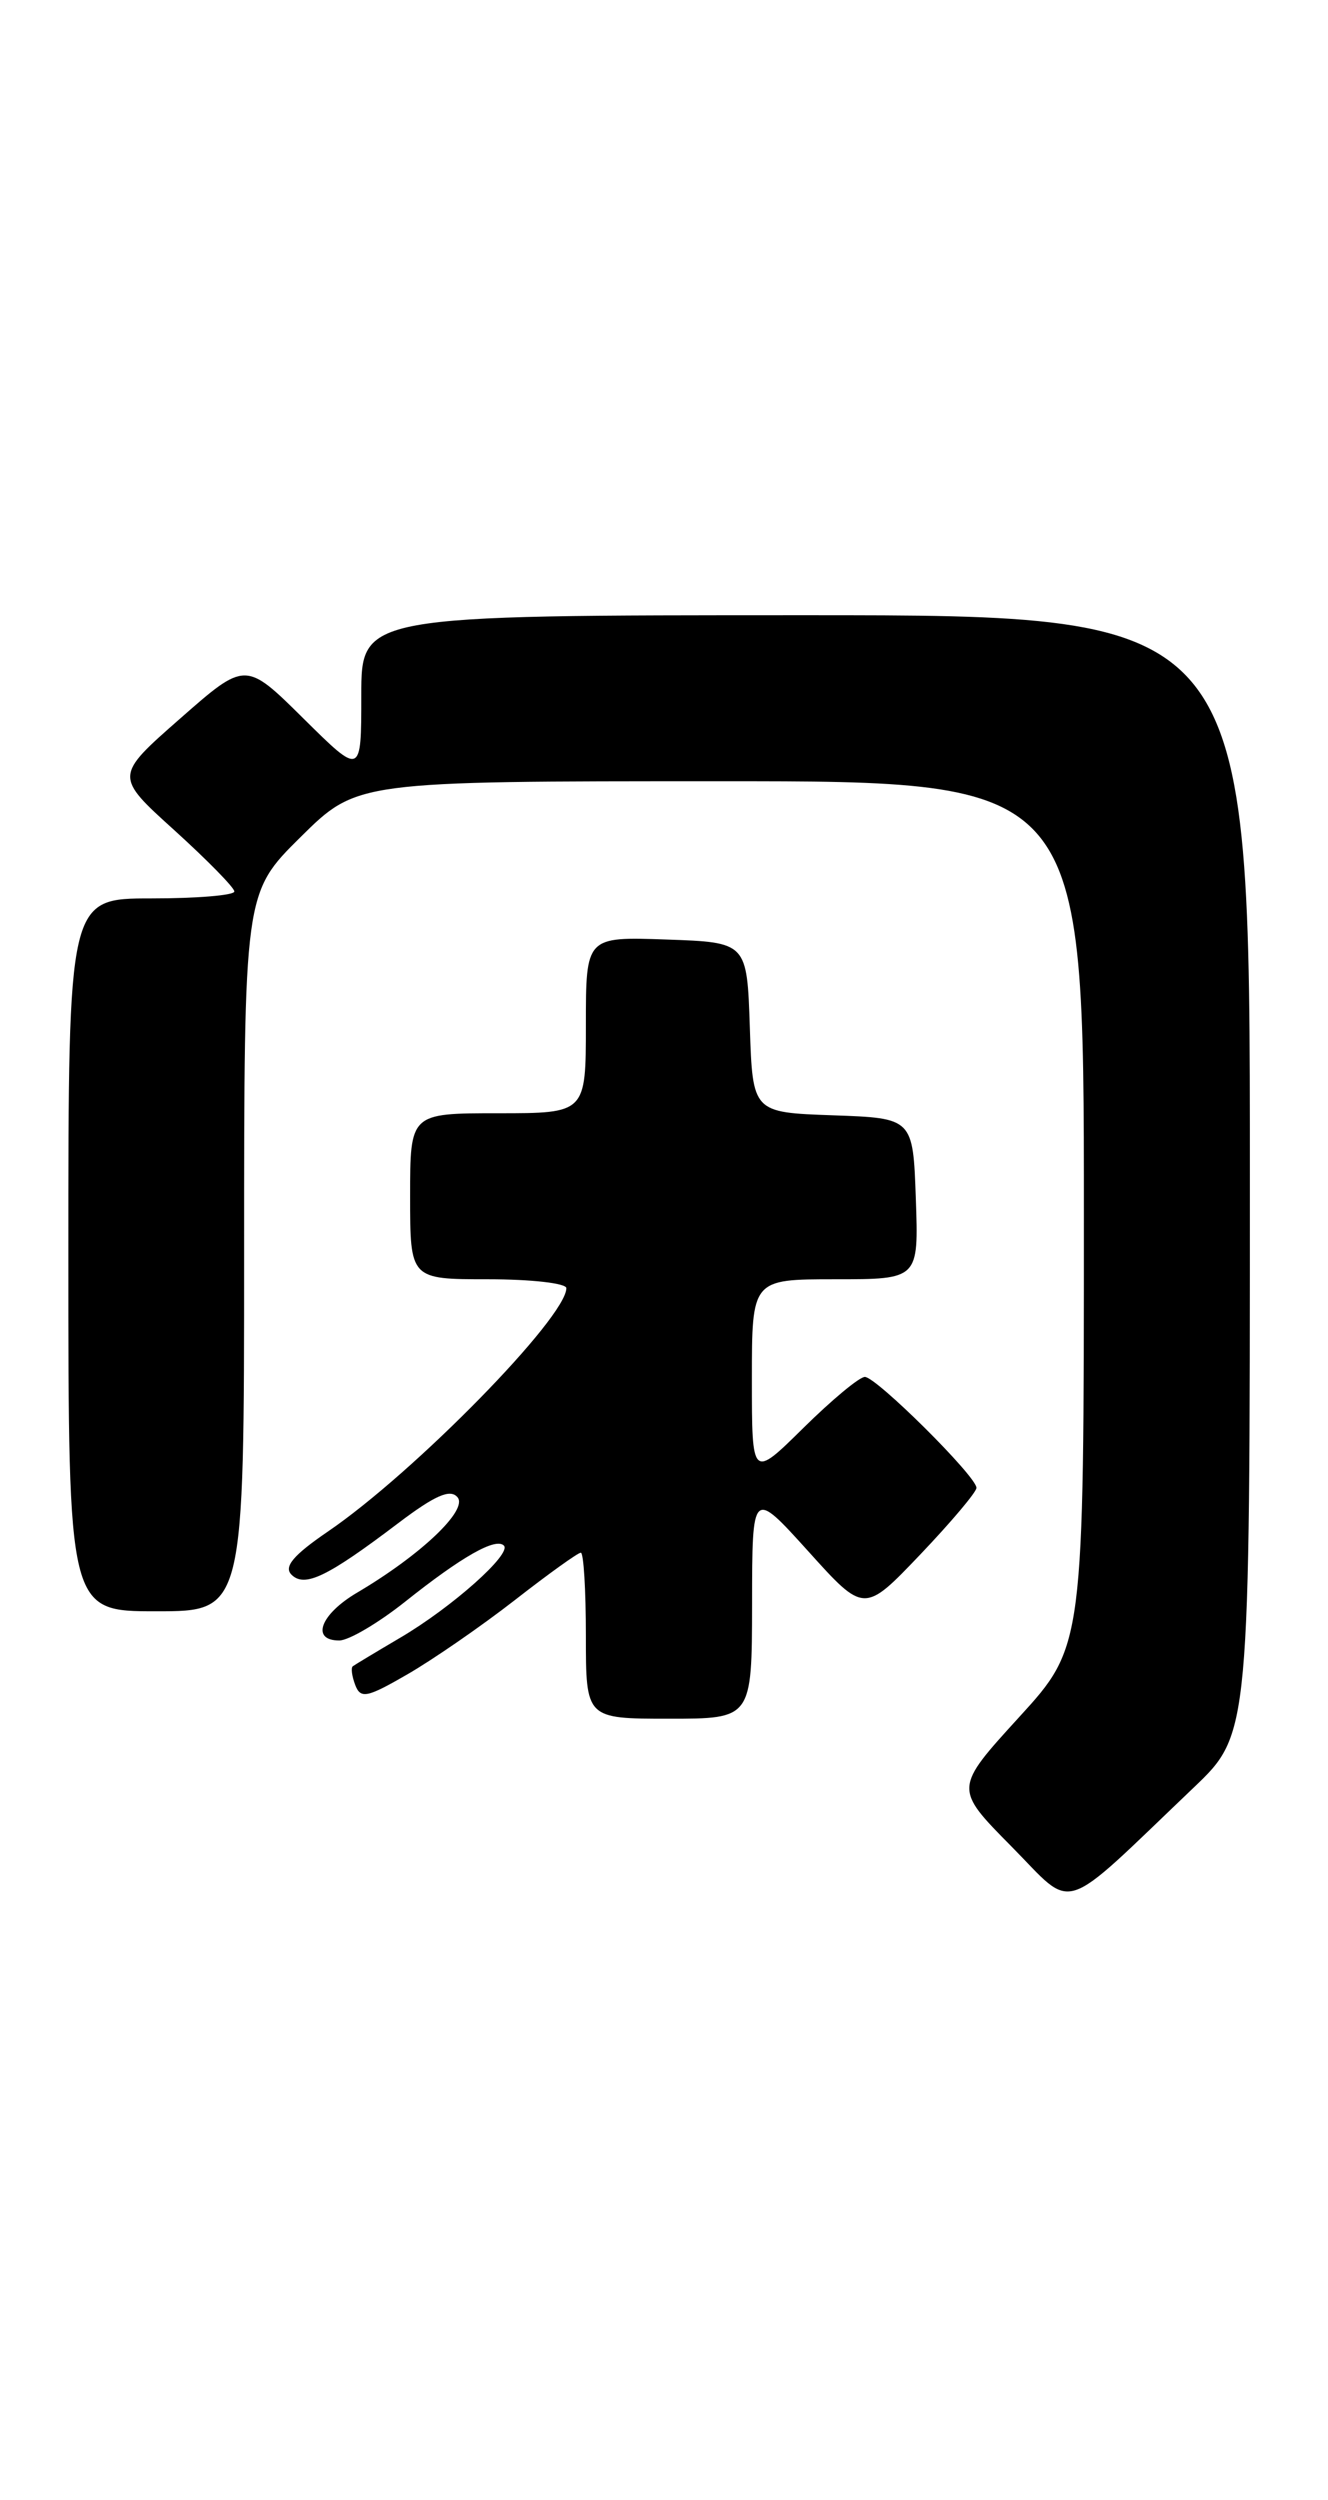 <?xml version="1.0" encoding="UTF-8" standalone="no"?>
<!DOCTYPE svg PUBLIC "-//W3C//DTD SVG 1.1//EN" "http://www.w3.org/Graphics/SVG/1.1/DTD/svg11.dtd" >
<svg xmlns="http://www.w3.org/2000/svg" xmlns:xlink="http://www.w3.org/1999/xlink" version="1.1" viewBox="0 0 136 256">
 <g >
 <path fill="currentColor"
d=" M 122.25 183.05 C 128.00 177.56 128.00 177.56 128.00 120.28 C 128.00 63.00 128.00 63.00 82.50 63.00 C 37.00 63.00 37.00 63.00 37.00 71.22 C 37.00 79.44 37.00 79.44 31.07 73.57 C 25.14 67.70 25.14 67.70 18.44 73.59 C 11.73 79.48 11.73 79.48 17.87 85.03 C 21.24 88.09 24.00 90.90 24.00 91.29 C 24.00 91.68 20.18 92.00 15.50 92.00 C 7.00 92.00 7.00 92.00 7.00 128.50 C 7.00 165.00 7.00 165.00 16.00 165.00 C 25.00 165.00 25.00 165.00 25.00 128.22 C 25.00 91.44 25.00 91.44 30.78 85.72 C 36.56 80.00 36.56 80.00 73.78 80.00 C 111.00 80.00 111.00 80.00 111.00 124.29 C 111.00 168.58 111.00 168.58 104.35 175.86 C 97.71 183.14 97.71 183.14 103.56 189.06 C 110.18 195.75 108.30 196.35 122.25 183.05 Z  M 77.02 164.25 C 77.03 152.50 77.03 152.50 82.77 158.85 C 88.50 165.21 88.50 165.21 94.25 159.18 C 97.41 155.86 100.00 152.79 100.00 152.36 C 100.00 151.19 89.74 141.00 88.57 141.00 C 88.01 141.00 85.19 143.35 82.28 146.22 C 77.00 151.43 77.00 151.43 77.00 141.22 C 77.00 131.00 77.00 131.00 85.54 131.00 C 94.08 131.00 94.08 131.00 93.79 122.75 C 93.50 114.50 93.50 114.50 85.29 114.21 C 77.08 113.92 77.08 113.92 76.79 105.21 C 76.50 96.50 76.50 96.50 68.25 96.21 C 60.00 95.92 60.00 95.92 60.00 104.96 C 60.00 114.00 60.00 114.00 51.00 114.00 C 42.00 114.00 42.00 114.00 42.00 122.50 C 42.00 131.00 42.00 131.00 50.00 131.00 C 54.40 131.00 58.00 131.41 58.00 131.91 C 58.00 134.90 42.46 150.77 33.60 156.82 C 30.04 159.25 29.04 160.44 29.85 161.25 C 31.20 162.60 33.52 161.48 40.79 155.97 C 44.57 153.11 46.12 152.44 46.86 153.33 C 47.94 154.64 43.09 159.24 36.59 163.08 C 32.80 165.31 31.80 168.00 34.75 167.99 C 35.71 167.99 38.75 166.20 41.50 164.01 C 47.29 159.40 50.76 157.43 51.60 158.27 C 52.44 159.11 46.30 164.58 41.00 167.70 C 38.52 169.16 36.33 170.48 36.13 170.63 C 35.92 170.79 36.04 171.65 36.38 172.55 C 36.93 173.99 37.59 173.85 41.75 171.44 C 44.36 169.93 49.30 166.52 52.73 163.85 C 56.15 161.18 59.19 159.00 59.48 159.00 C 59.77 159.00 60.00 162.82 60.00 167.50 C 60.00 176.00 60.00 176.00 68.50 176.00 C 77.00 176.00 77.00 176.00 77.02 164.25 Z "/>
</g>
</svg>